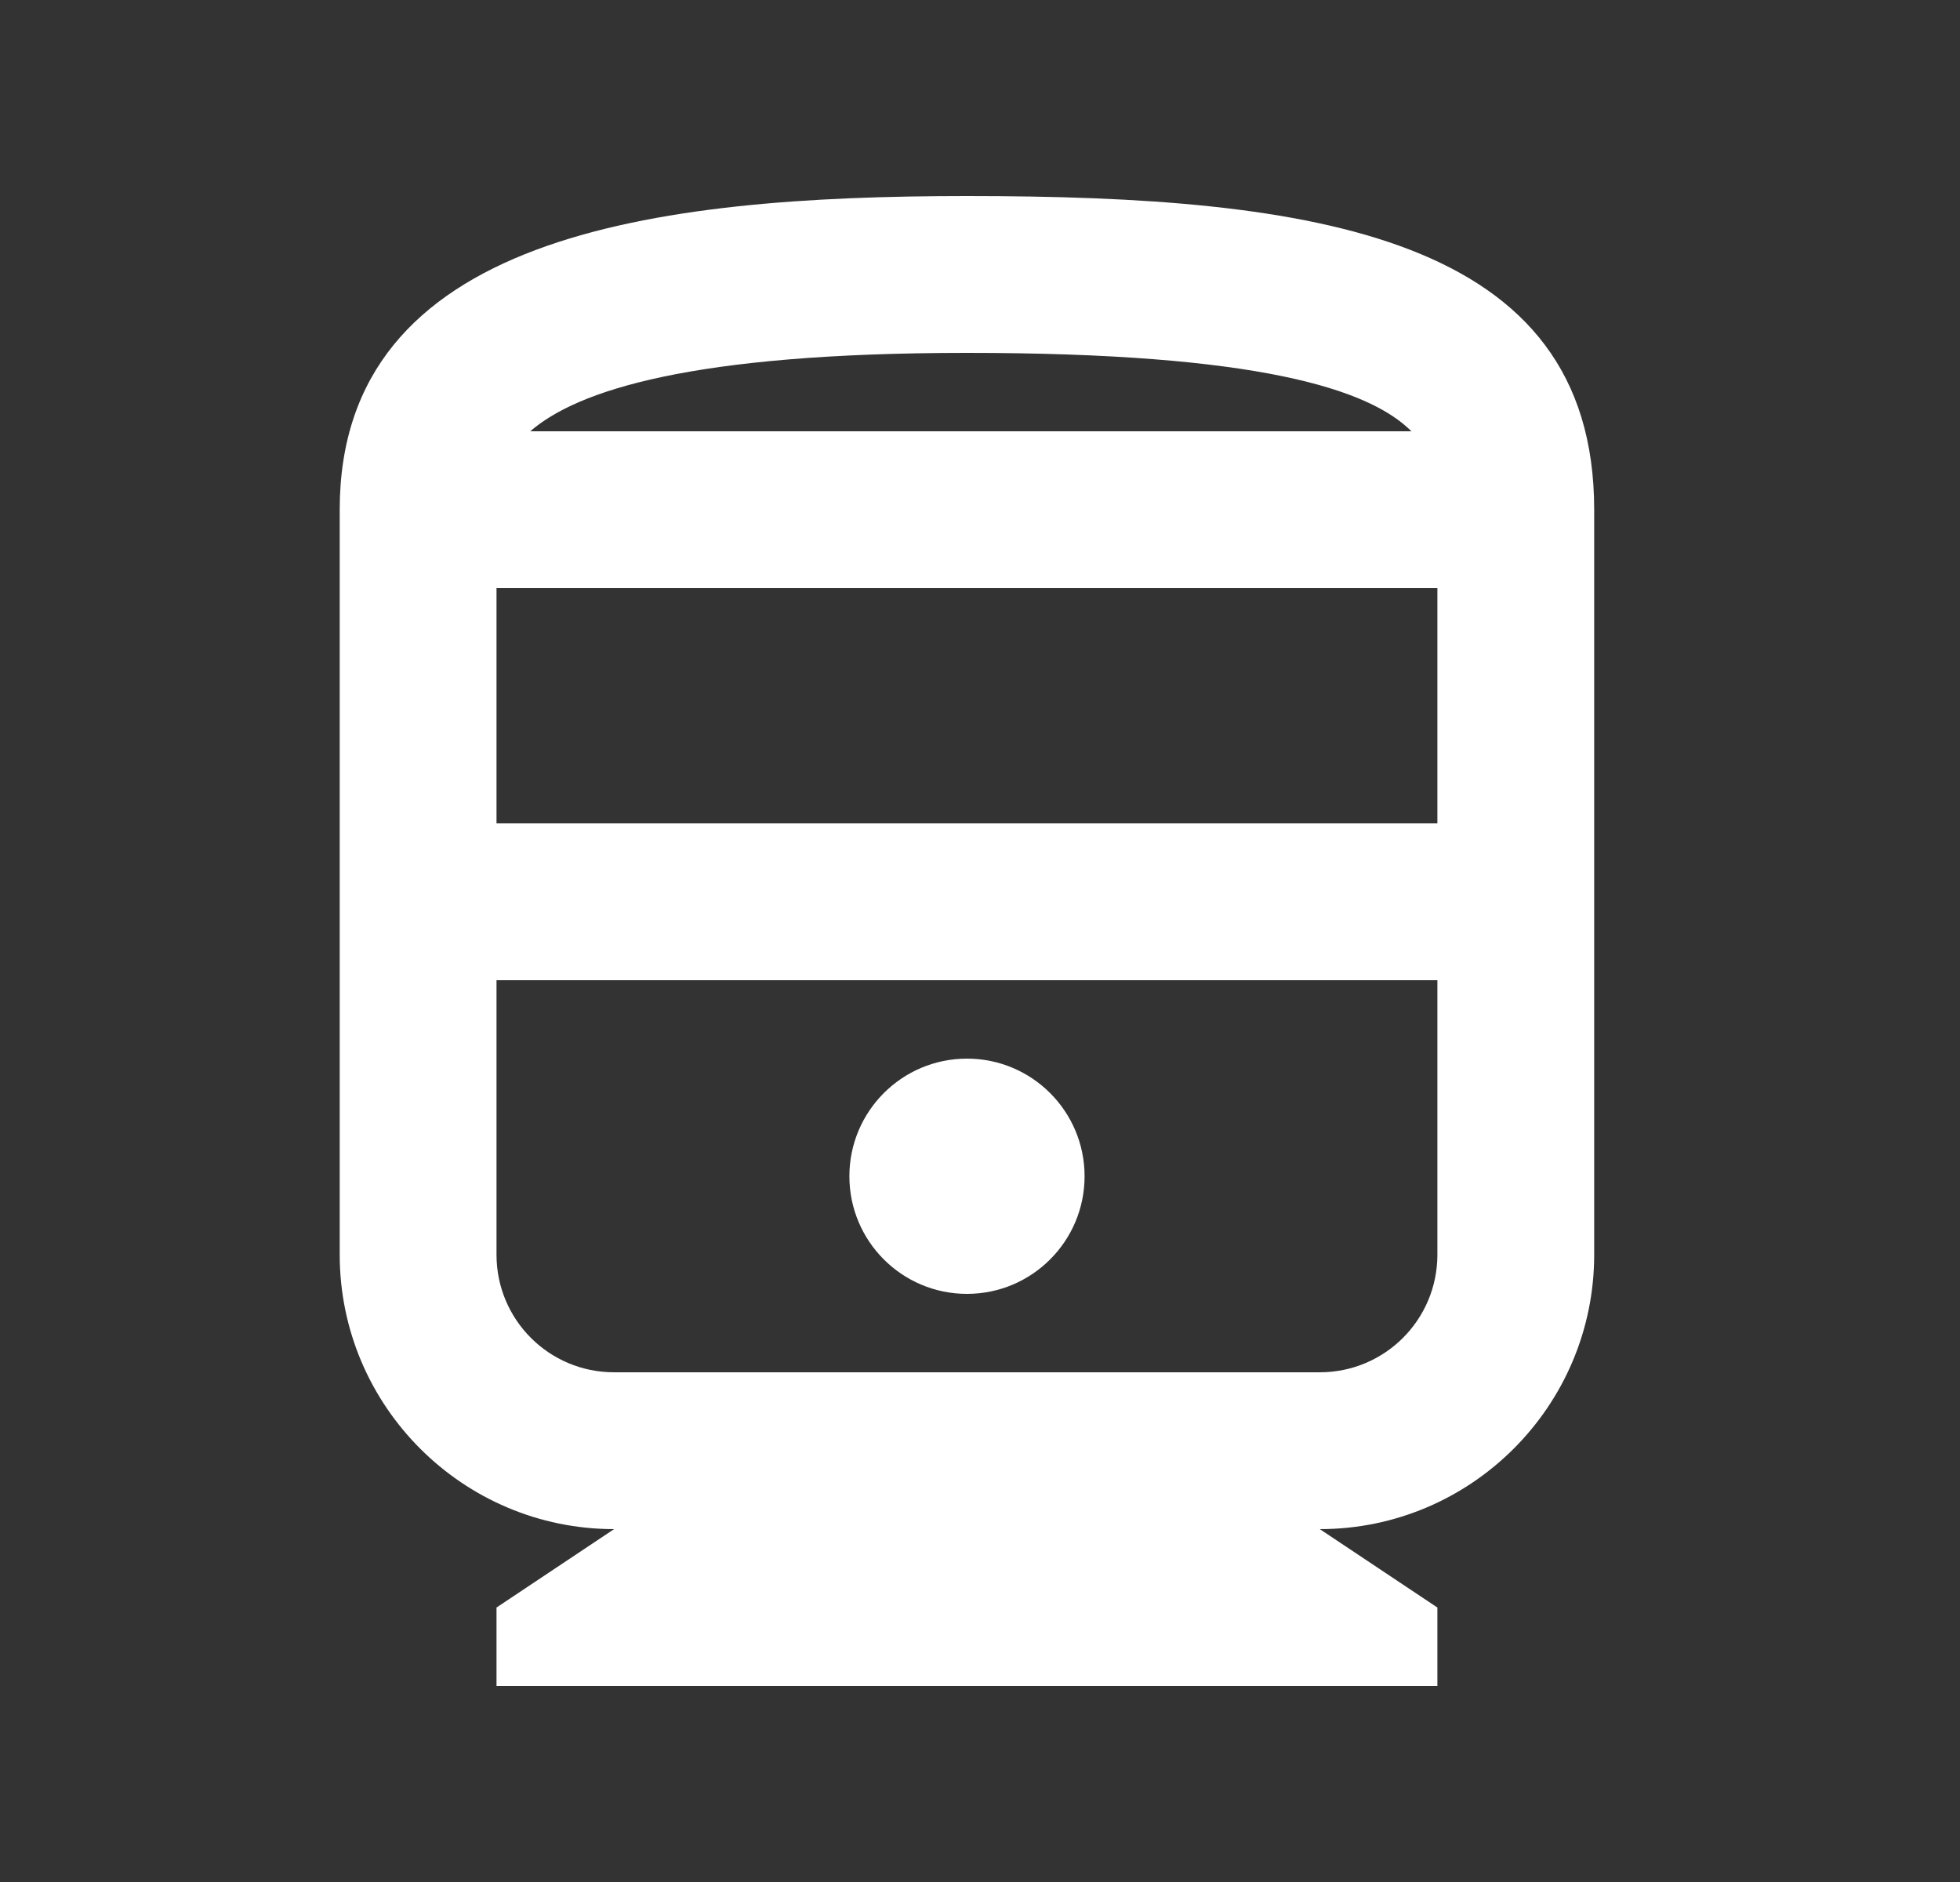 <svg width="25" height="24" viewBox="0 0 25 24" fill="none" xmlns="http://www.w3.org/2000/svg">
<rect x="0" y="0" width="25" height="24" fill="#333333" stroke="none"/>
<path d="M12.334 2.5C8.334 2.5 4.333 3 4.333 6.5V16C4.333 17.93 5.904 19.5 7.833 19.5L6.333 20.5V21.5H18.334V20.5L16.834 19.5C18.764 19.5 20.334 17.93 20.334 16V6.5C20.334 3 16.753 2.5 12.334 2.5ZM12.334 4.5C16.044 4.5 17.463 4.96 18.003 5.5H6.763C7.364 4.98 8.813 4.5 12.334 4.5ZM18.334 16C18.334 16.83 17.663 17.5 16.834 17.5H7.833C7.003 17.5 6.333 16.83 6.333 16V12.5H18.334V16ZM18.334 10.5H6.333V7.5H18.334V10.5Z" fill="white"/>
<path d="M12.334 16.5C13.162 16.5 13.834 15.828 13.834 15C13.834 14.172 13.162 13.5 12.334 13.5C11.505 13.5 10.834 14.172 10.834 15C10.834 15.828 11.505 16.5 12.334 16.5Z" fill="white"/>
</svg>
